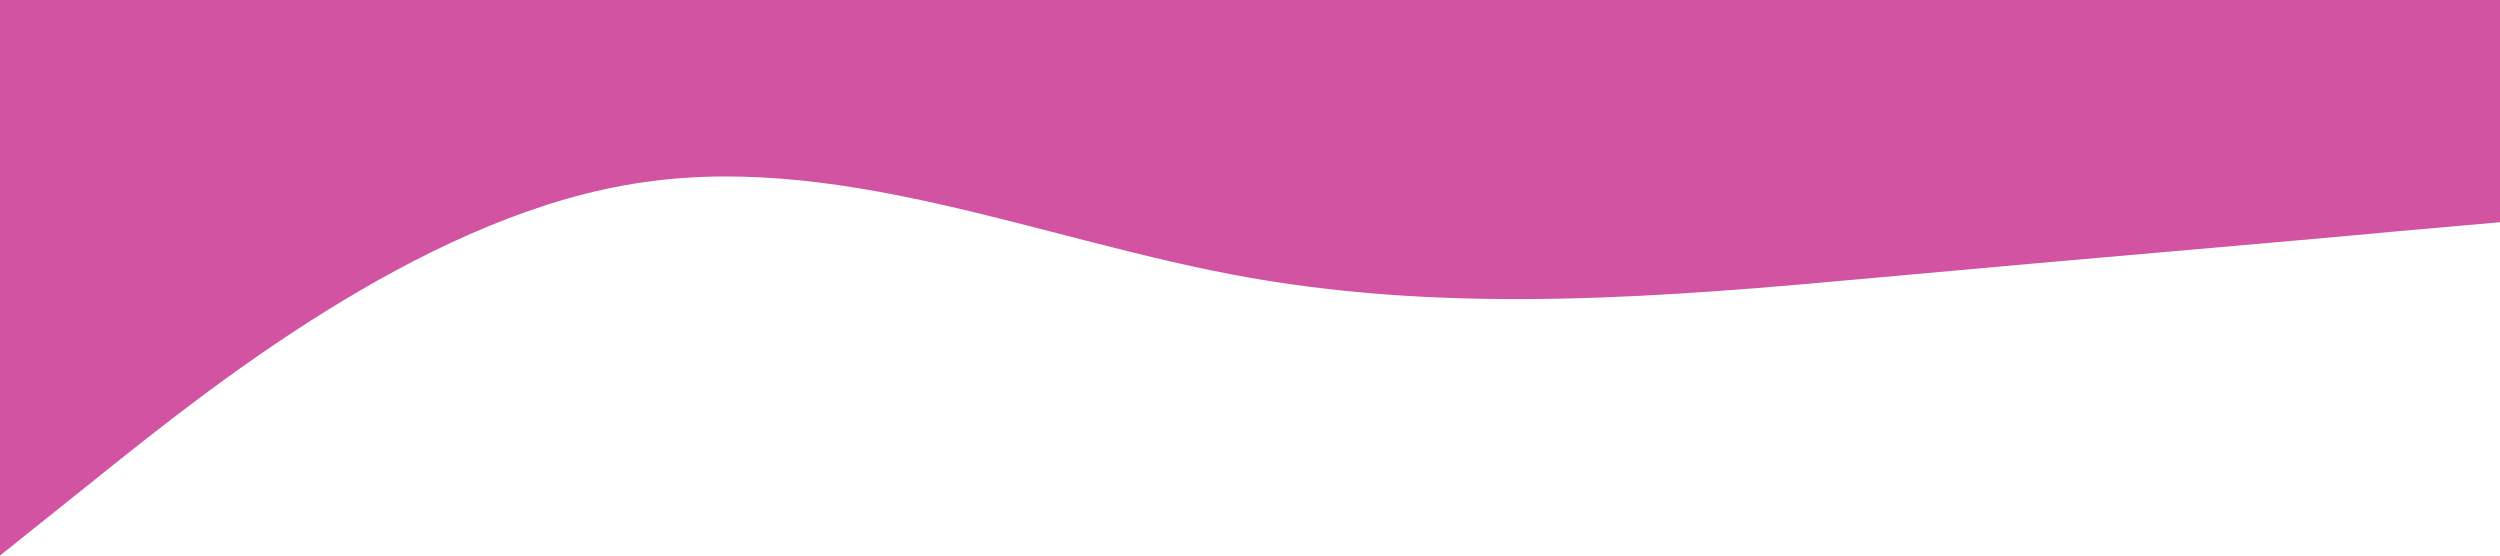<?xml version="1.0" standalone="no"?><svg xmlns="http://www.w3.org/2000/svg" viewBox="0 0 1440 320"><path fill="#d253a2" fill-opacity="1" d="M0,320L60,272C120,224,240,128,360,106.7C480,85,600,139,720,160C840,181,960,171,1080,160C1200,149,1320,139,1380,133.3L1440,128L1440,0L1380,0C1320,0,1200,0,1080,0C960,0,840,0,720,0C600,0,480,0,360,0C240,0,120,0,60,0L0,0Z"></path></svg>